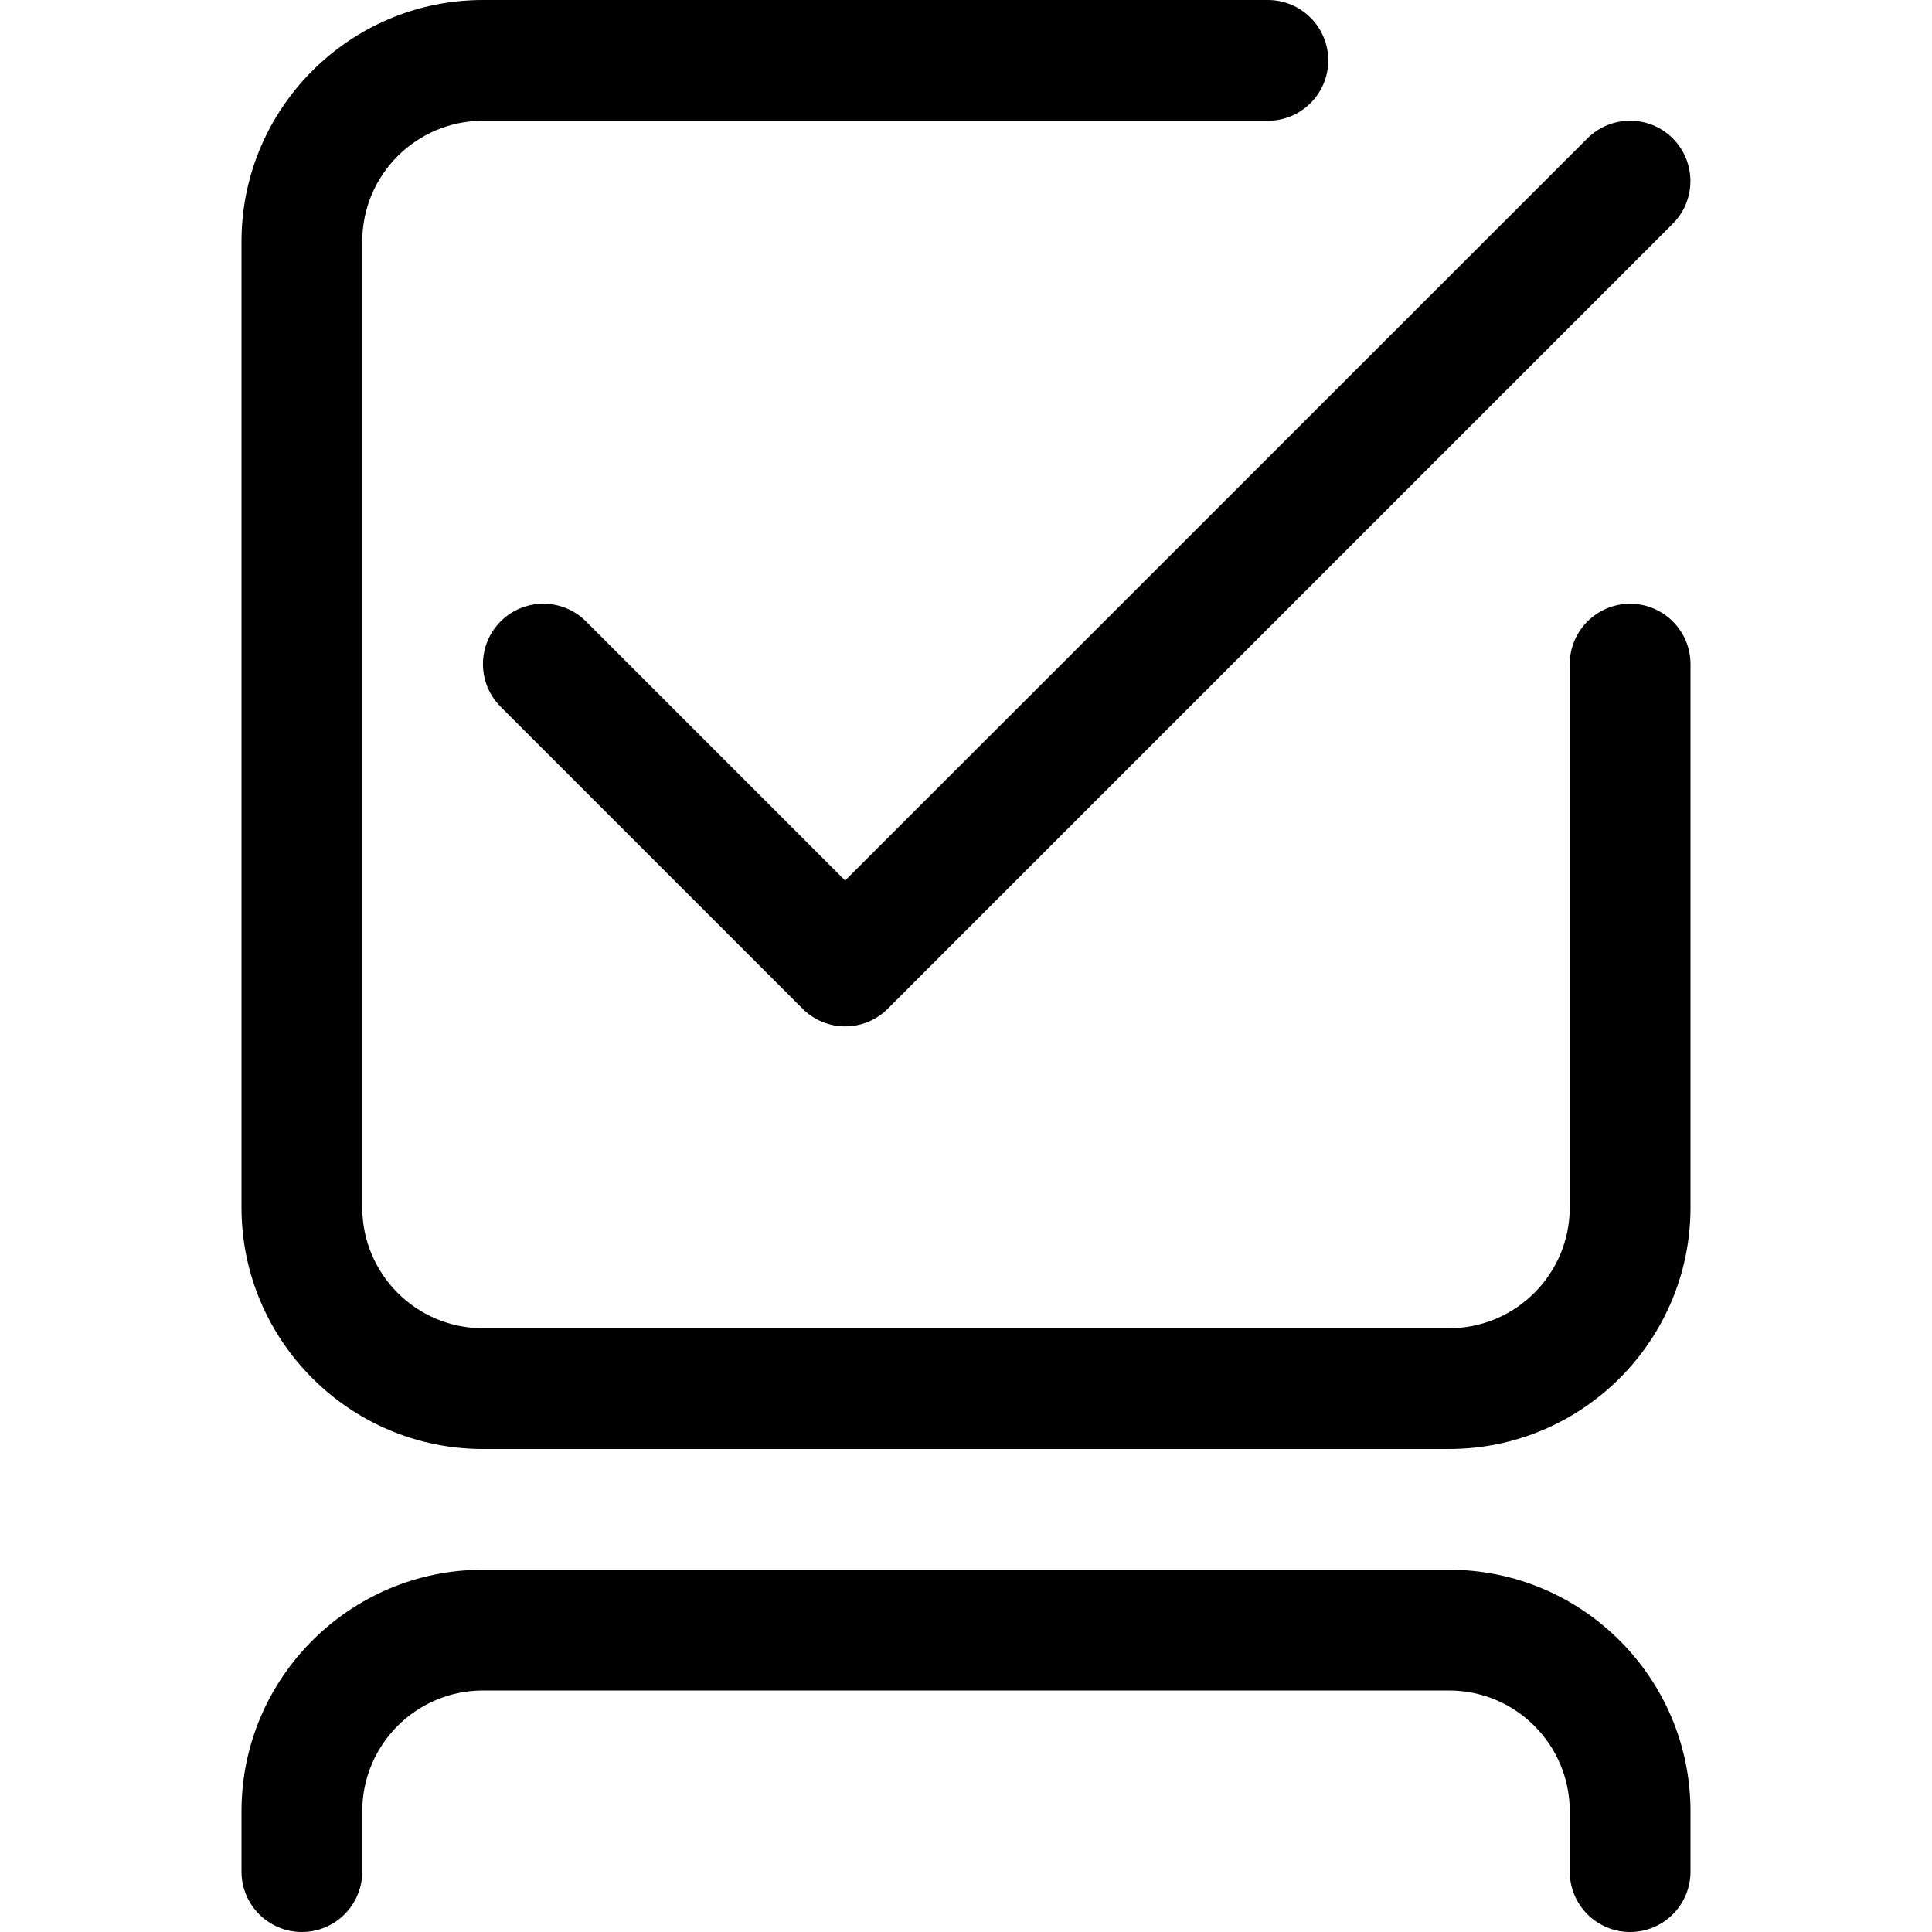 <svg width="16" height="16" viewBox="0 0 16 16" xmlns="http://www.w3.org/2000/svg"><title>activities/approvals_16</title><path d="M13.5 5c.276 0 .5.224.5.5l0 4.5c0 1.103-.897 2-2 2l-8 0c-1.103 0-2-.897-2-2l0-8c0-1.103.897-2 2-2l6.5 0c.276 0 .5.224.5.5 0 .276-.224.5-.5.5l-6.5 0c-.552 0-1 .448-1 1l0 8c0 .552.448 1 1 1l8 0c.552 0 1-.448 1-1l0-4.5c0-.276.224-.5.5-.5zm-1.5 8c1.103 0 2 .897 2 2l0 .5c0 .276-.224.5-.5.5-.276 0-.5-.224-.5-.5l0-.5c0-.552-.448-1-1-1l-8 0c-.552 0-1 .448-1 1l0 .5c0 .276-.224.5-.5.5-.276 0-.5-.224-.5-.5l0-.5c0-1.103.897-2 2-2l8 0zM4.853 5.146l2.146 2.146 6.147-6.146c.195-.195.512-.195.707 0 .195.195.195.512 0 .707l-6.5 6.5c-.098.098-.226.147-.354.147-.127 0-.255-.049-.353-.147l-2.5-2.5c-.195-.195-.195-.512 0-.707.195-.195.512-.195.707 0z" fill="#000" fill-rule="evenodd"/></svg>